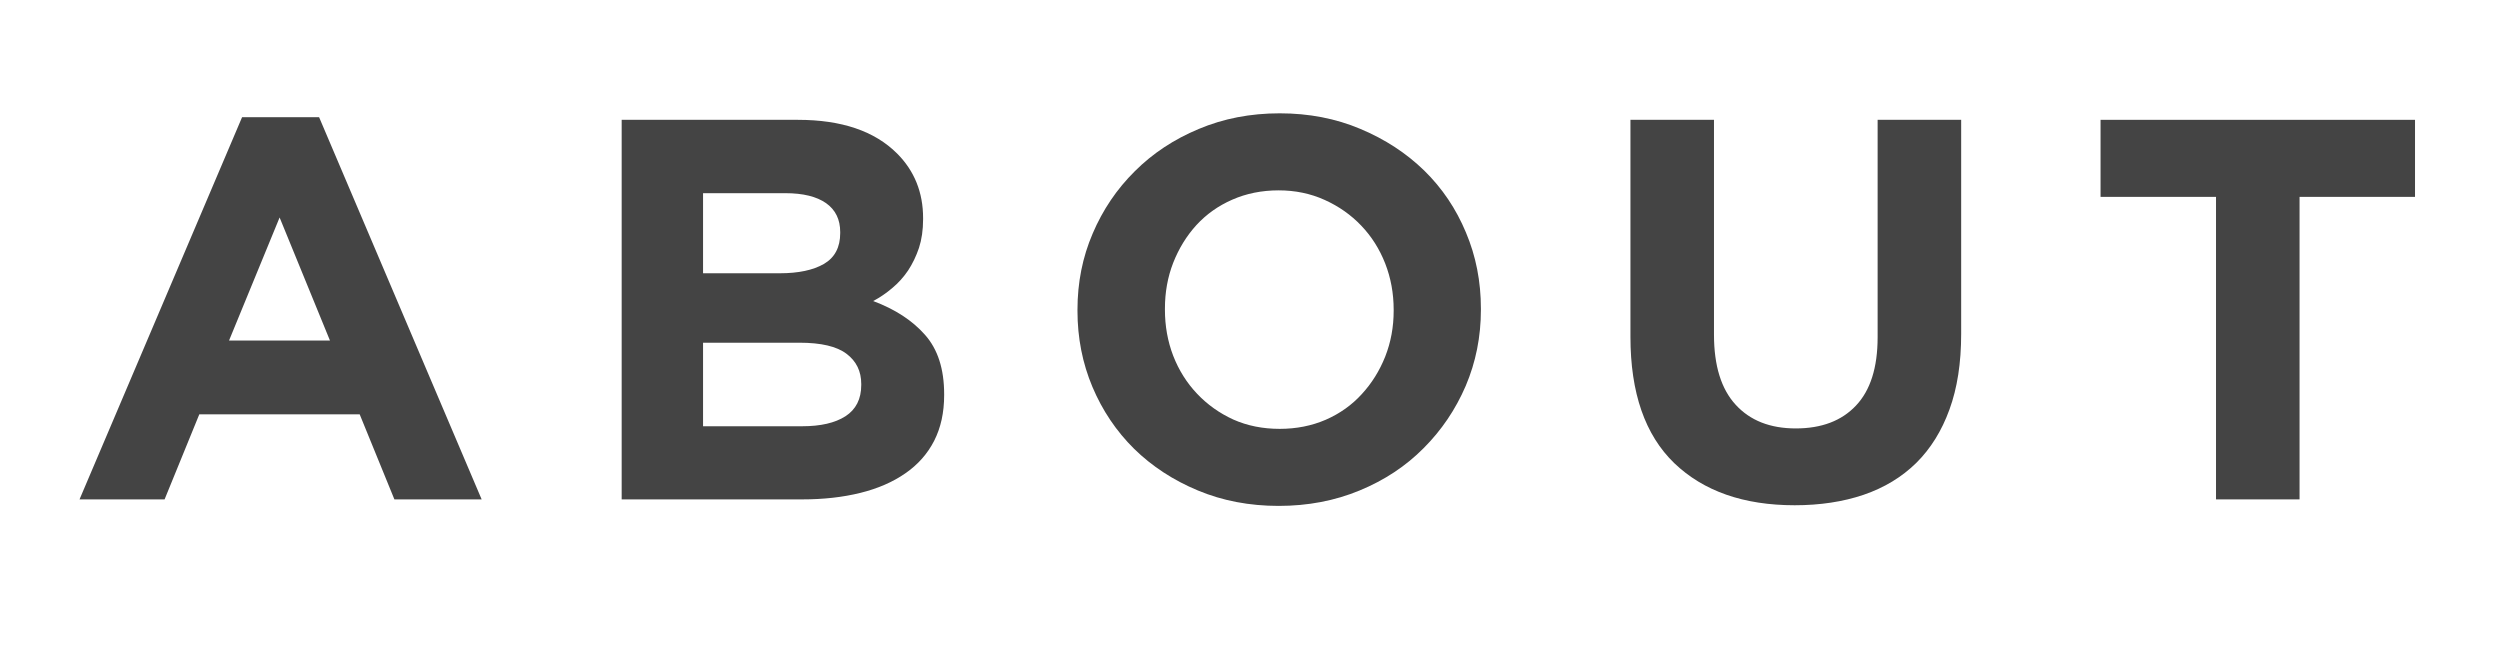 <svg xmlns="http://www.w3.org/2000/svg" xmlns:xlink="http://www.w3.org/1999/xlink" width="240" zoomAndPan="magnify" viewBox="0 0 180 48" height="64" preserveAspectRatio="xMidYMid meet" version="1.0"><defs><g/></defs><g fill="#444444" fill-opacity="1"><g transform="translate(4.788, 35.956)"><g><path d="M 12.641 -27.516 L 18.188 -27.516 L 29.891 0 L 23.609 0 L 21.109 -6.125 L 9.562 -6.125 L 7.062 0 L 0.938 0 Z M 18.969 -11.438 L 15.344 -20.297 L 11.703 -11.438 Z M 18.969 -11.438 "/></g></g></g><g fill="#444444" fill-opacity="1"><g transform="translate(41.479, 35.956)"><g><path d="M 3.281 -27.328 L 15.969 -27.328 C 19.113 -27.328 21.492 -26.52 23.109 -24.906 C 24.359 -23.656 24.984 -22.102 24.984 -20.25 L 24.984 -20.172 C 24.984 -19.398 24.883 -18.711 24.688 -18.109 C 24.488 -17.516 24.227 -16.973 23.906 -16.484 C 23.582 -16.004 23.203 -15.582 22.766 -15.219 C 22.336 -14.852 21.879 -14.539 21.391 -14.281 C 22.973 -13.688 24.219 -12.875 25.125 -11.844 C 26.039 -10.812 26.5 -9.391 26.5 -7.578 L 26.5 -7.5 C 26.5 -6.25 26.258 -5.156 25.781 -4.219 C 25.301 -3.281 24.609 -2.5 23.703 -1.875 C 22.805 -1.25 21.727 -0.781 20.469 -0.469 C 19.207 -0.156 17.812 0 16.281 0 L 3.281 0 Z M 19.016 -19.25 C 19.016 -20.156 18.676 -20.848 18 -21.328 C 17.32 -21.805 16.344 -22.047 15.062 -22.047 L 9.141 -22.047 L 9.141 -16.281 L 14.672 -16.281 C 16.004 -16.281 17.062 -16.504 17.844 -16.953 C 18.625 -17.41 19.016 -18.148 19.016 -19.172 Z M 20.531 -8.312 C 20.531 -9.227 20.176 -9.953 19.469 -10.484 C 18.77 -11.016 17.641 -11.281 16.078 -11.281 L 9.141 -11.281 L 9.141 -5.266 L 16.281 -5.266 C 17.602 -5.266 18.641 -5.504 19.391 -5.984 C 20.148 -6.473 20.531 -7.223 20.531 -8.234 Z M 20.531 -8.312 "/></g></g></g><g fill="#444444" fill-opacity="1"><g transform="translate(75.516, 35.956)"><g><path d="M 16.547 0.469 C 14.441 0.469 12.504 0.098 10.734 -0.641 C 8.961 -1.379 7.43 -2.379 6.141 -3.641 C 4.859 -4.91 3.859 -6.395 3.141 -8.094 C 2.422 -9.801 2.062 -11.629 2.062 -13.578 L 2.062 -13.656 C 2.062 -15.613 2.426 -17.441 3.156 -19.141 C 3.883 -20.848 4.895 -22.344 6.188 -23.625 C 7.477 -24.914 9.016 -25.93 10.797 -26.672 C 12.578 -27.422 14.52 -27.797 16.625 -27.797 C 18.727 -27.797 20.664 -27.422 22.438 -26.672 C 24.207 -25.93 25.738 -24.93 27.031 -23.672 C 28.32 -22.41 29.32 -20.926 30.031 -19.219 C 30.75 -17.52 31.109 -15.691 31.109 -13.734 L 31.109 -13.656 C 31.109 -11.707 30.742 -9.879 30.016 -8.172 C 29.285 -6.473 28.273 -4.977 26.984 -3.688 C 25.703 -2.395 24.164 -1.379 22.375 -0.641 C 20.594 0.098 18.648 0.469 16.547 0.469 Z M 16.625 -5.078 C 17.82 -5.078 18.926 -5.297 19.938 -5.734 C 20.957 -6.18 21.82 -6.797 22.531 -7.578 C 23.25 -8.359 23.812 -9.258 24.219 -10.281 C 24.625 -11.312 24.828 -12.41 24.828 -13.578 L 24.828 -13.656 C 24.828 -14.832 24.625 -15.941 24.219 -16.984 C 23.812 -18.023 23.238 -18.93 22.5 -19.703 C 21.758 -20.484 20.879 -21.102 19.859 -21.562 C 18.848 -22.02 17.742 -22.25 16.547 -22.25 C 15.328 -22.25 14.211 -22.023 13.203 -21.578 C 12.203 -21.141 11.344 -20.531 10.625 -19.75 C 9.914 -18.969 9.359 -18.062 8.953 -17.031 C 8.555 -16.008 8.359 -14.91 8.359 -13.734 L 8.359 -13.656 C 8.359 -12.488 8.555 -11.383 8.953 -10.344 C 9.359 -9.301 9.93 -8.391 10.672 -7.609 C 11.41 -6.828 12.281 -6.207 13.281 -5.75 C 14.289 -5.301 15.406 -5.078 16.625 -5.078 Z M 16.625 -5.078 "/></g></g></g><g fill="#444444" fill-opacity="1"><g transform="translate(114.548, 35.956)"><g><path d="M 14.672 0.422 C 11.004 0.422 8.113 -0.586 6 -2.609 C 3.895 -4.641 2.844 -7.672 2.844 -11.703 L 2.844 -27.328 L 8.859 -27.328 L 8.859 -11.859 C 8.859 -9.629 9.379 -7.945 10.422 -6.812 C 11.461 -5.676 12.906 -5.109 14.75 -5.109 C 16.602 -5.109 18.047 -5.656 19.078 -6.75 C 20.117 -7.844 20.641 -9.484 20.641 -11.672 L 20.641 -27.328 L 26.656 -27.328 L 26.656 -11.906 C 26.656 -9.82 26.375 -8.008 25.812 -6.469 C 25.258 -4.938 24.461 -3.656 23.422 -2.625 C 22.379 -1.602 21.113 -0.836 19.625 -0.328 C 18.145 0.172 16.492 0.422 14.672 0.422 Z M 14.672 0.422 "/></g></g></g><g fill="#444444" fill-opacity="1"><g transform="translate(149.912, 35.956)"><g><path d="M 9.641 -21.781 L 1.328 -21.781 L 1.328 -27.328 L 23.969 -27.328 L 23.969 -21.781 L 15.656 -21.781 L 15.656 0 L 9.641 0 Z M 9.641 -21.781 "/></g></g></g></svg>